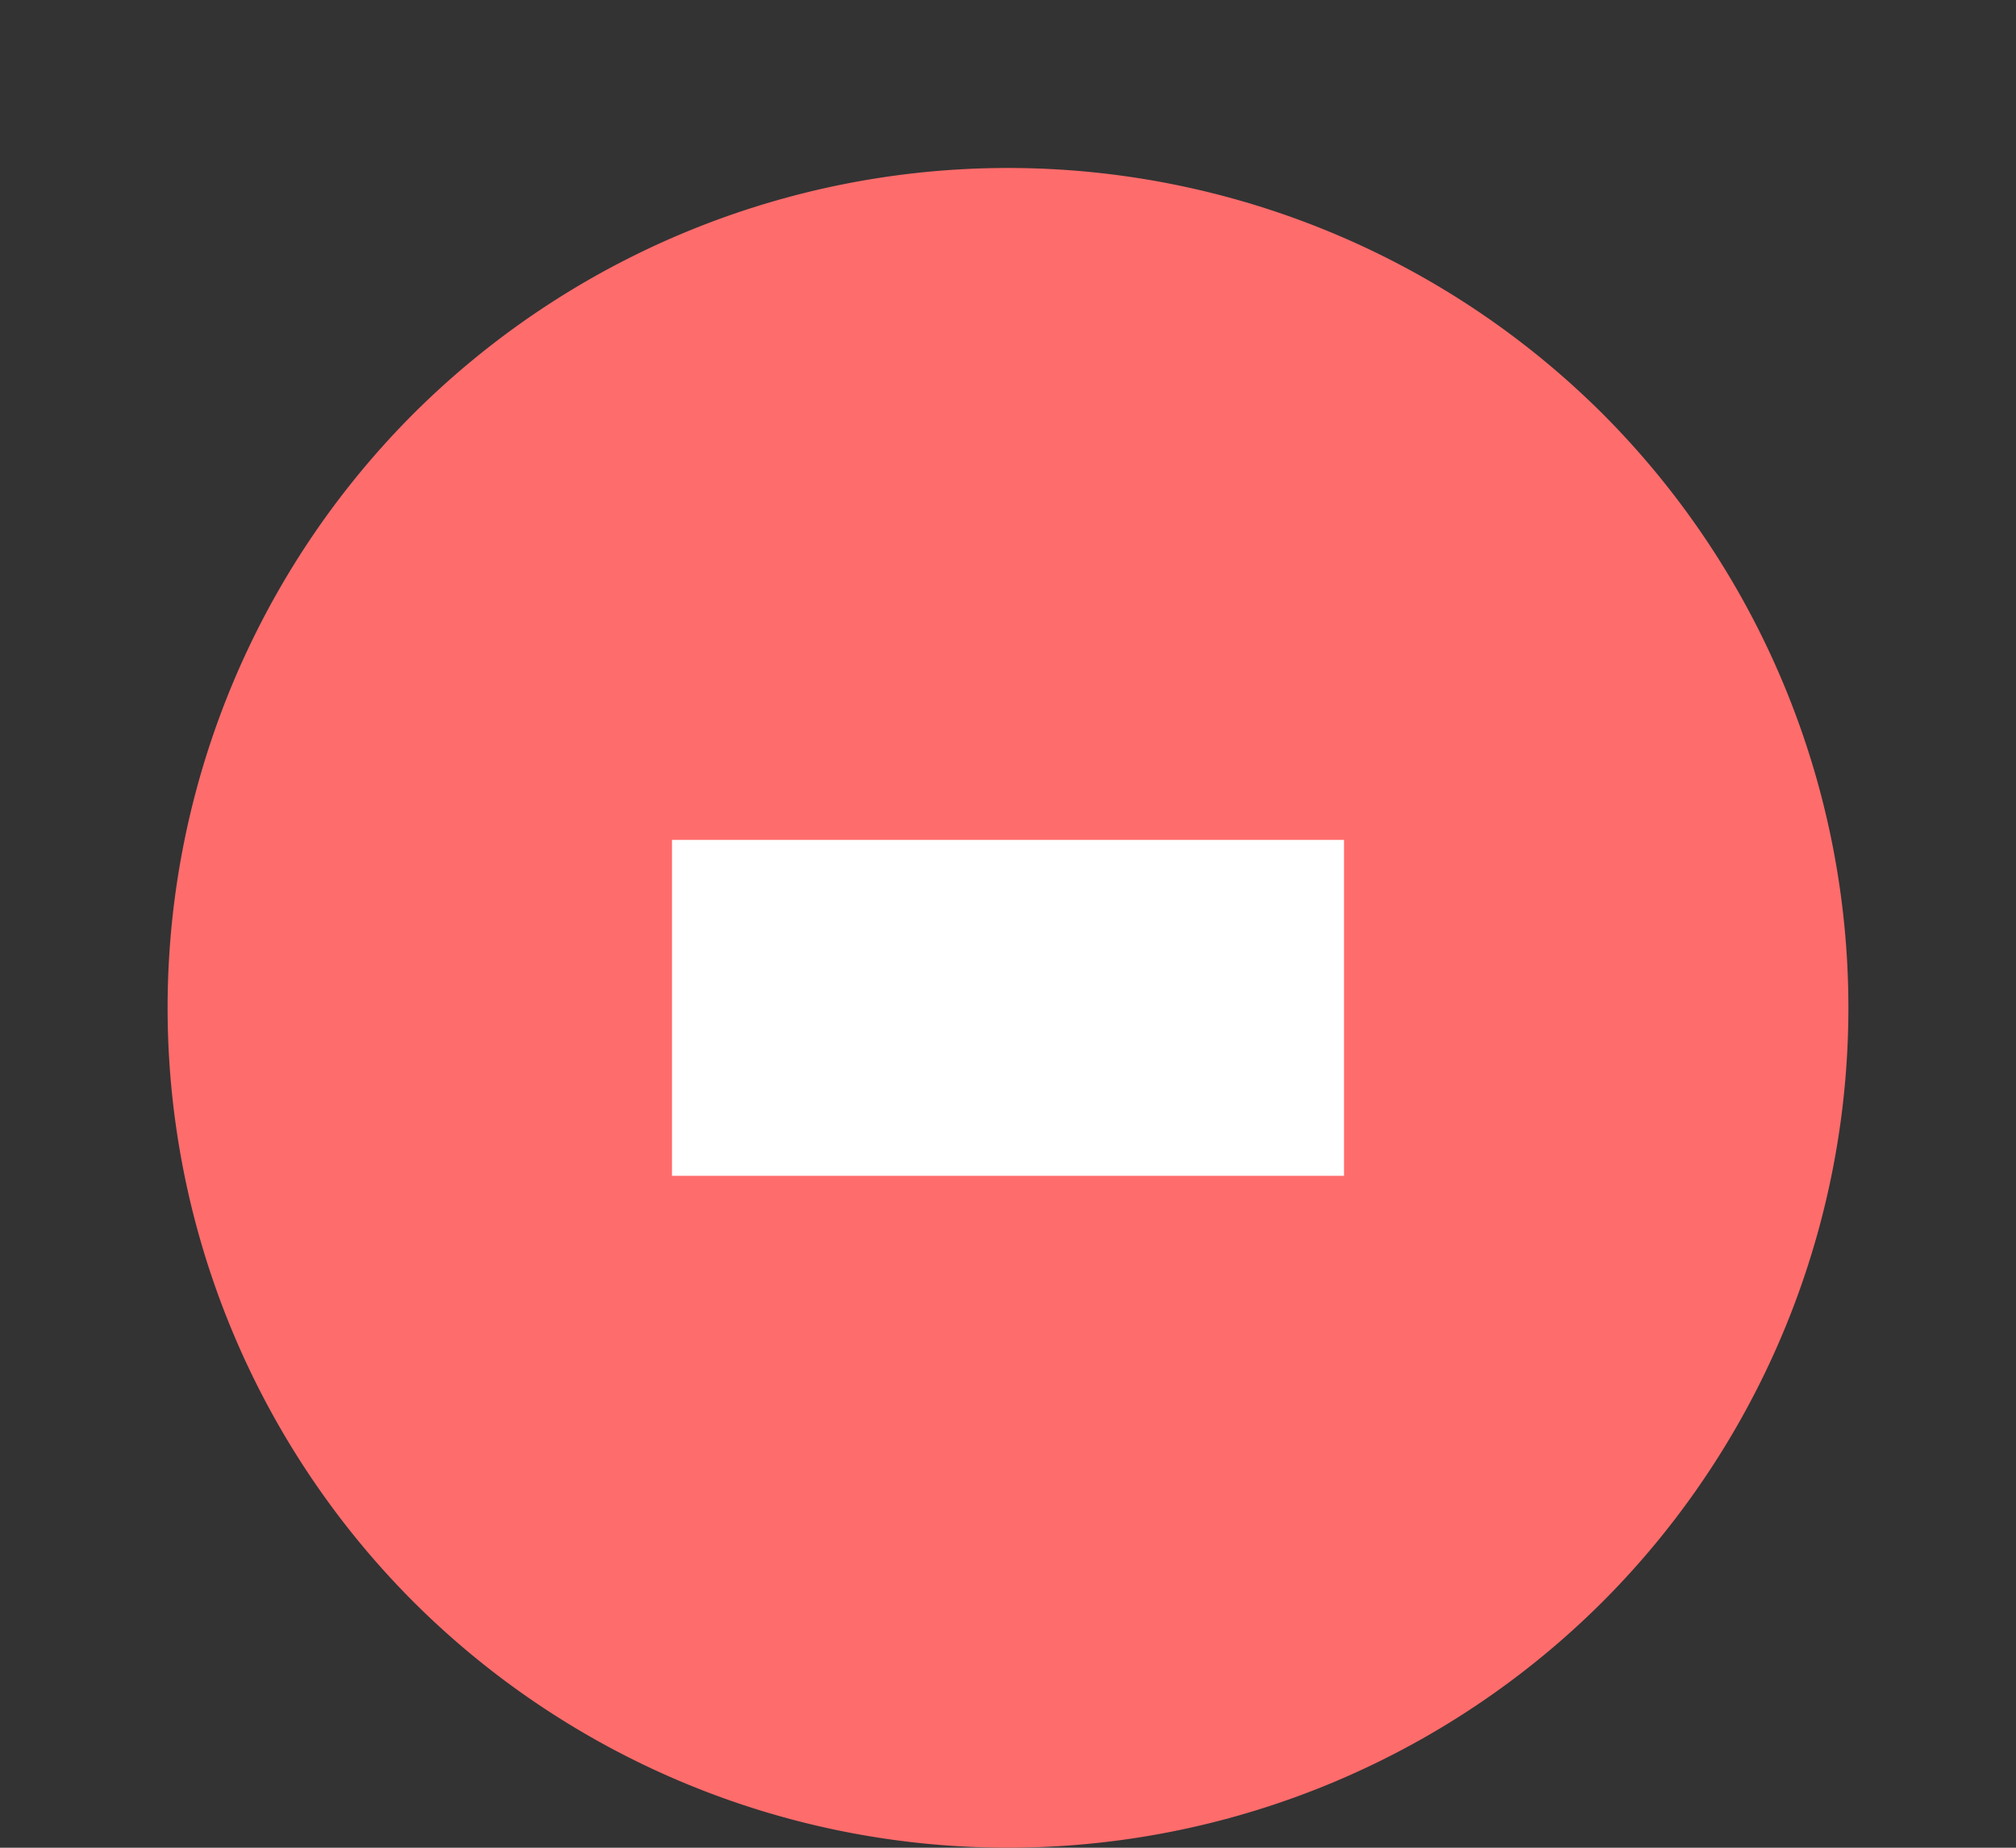 <svg xmlns="http://www.w3.org/2000/svg" width="12" height="11"><rect width="100%" height="100%" fill="#333333" stroke="none"/><path d="M9.54 2.464a5.005 5.005 0 0 1 0 7.071 5.01 5.01 0 0 1-7.08 0 5.005 5.005 0 0 1 0-7.071 5.012 5.012 0 0 1 7.08 0z" fill="#ff6c6c"/><path d="M4 7V5h4v2z" fill="#fff"/></svg>